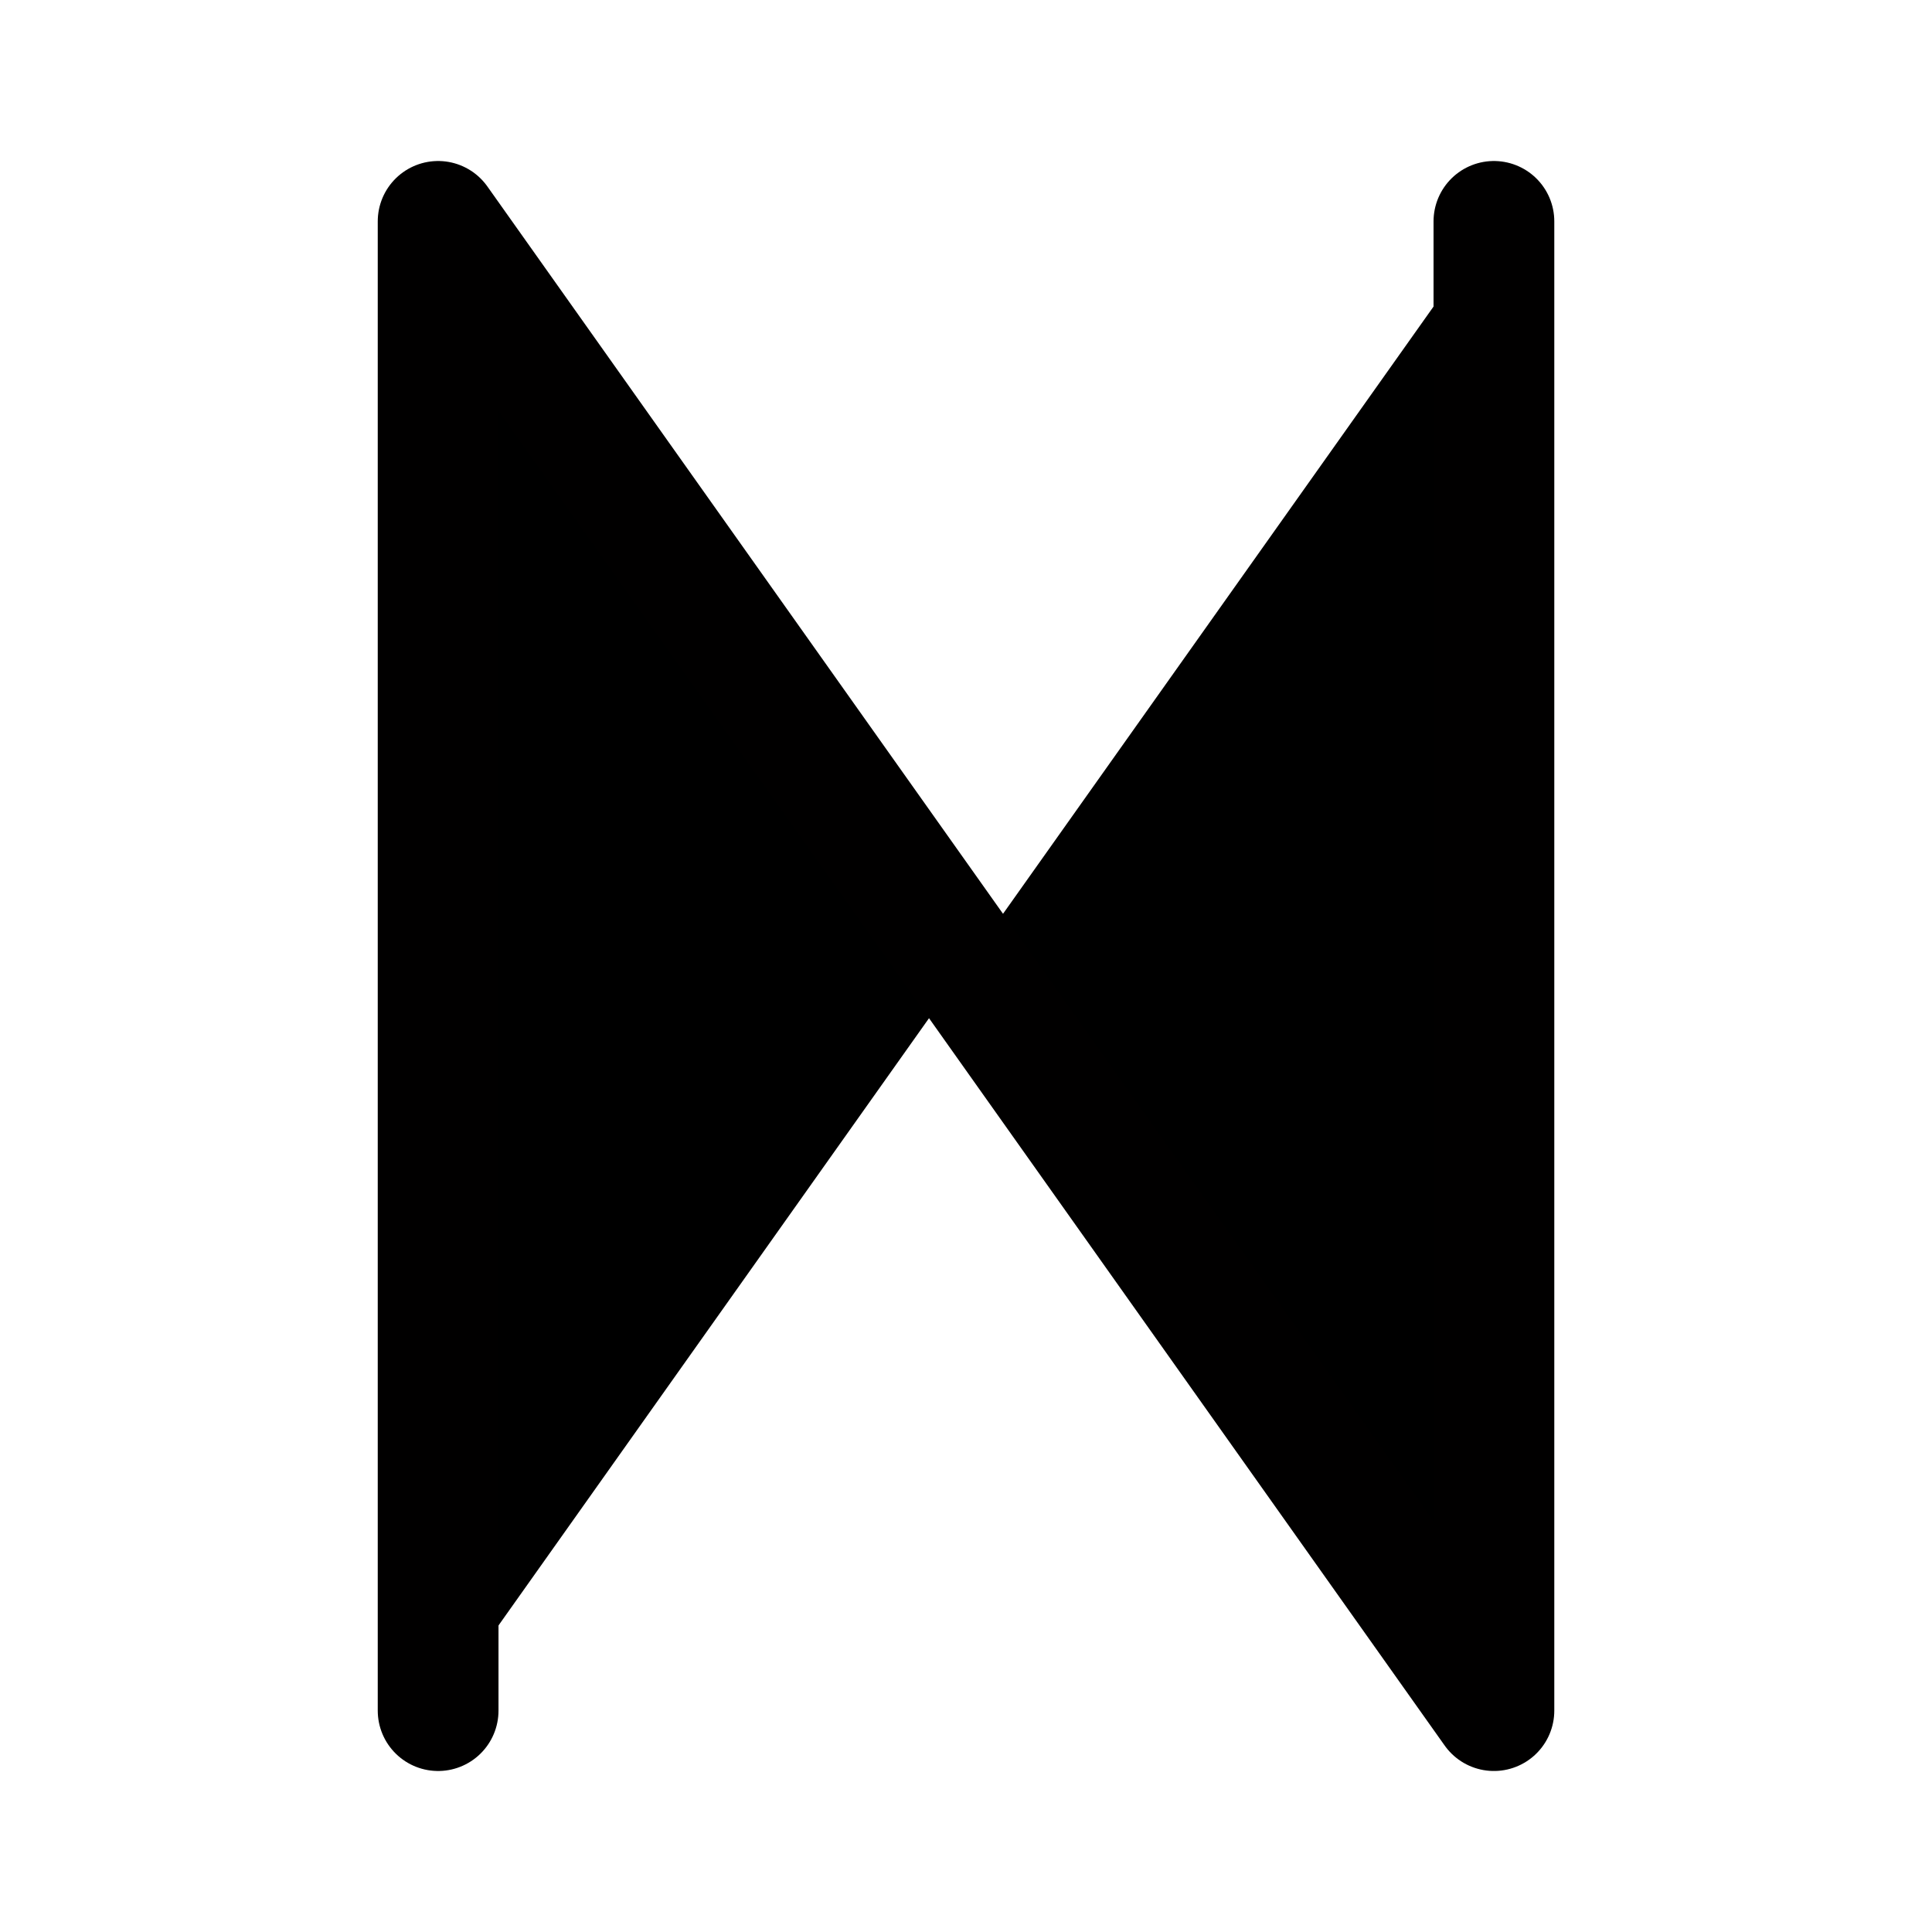 <svg id="vector" xmlns="http://www.w3.org/2000/svg" width="192" height="192" viewBox="0 0 50.8 50.8"><path fill="#00000000" d="M11.52,44.979V5.821l27.761,39.158V5.821" stroke-linejoin="round" stroke-width="3.175" stroke="#010000" stroke-linecap="round" id="path_0"/></svg>